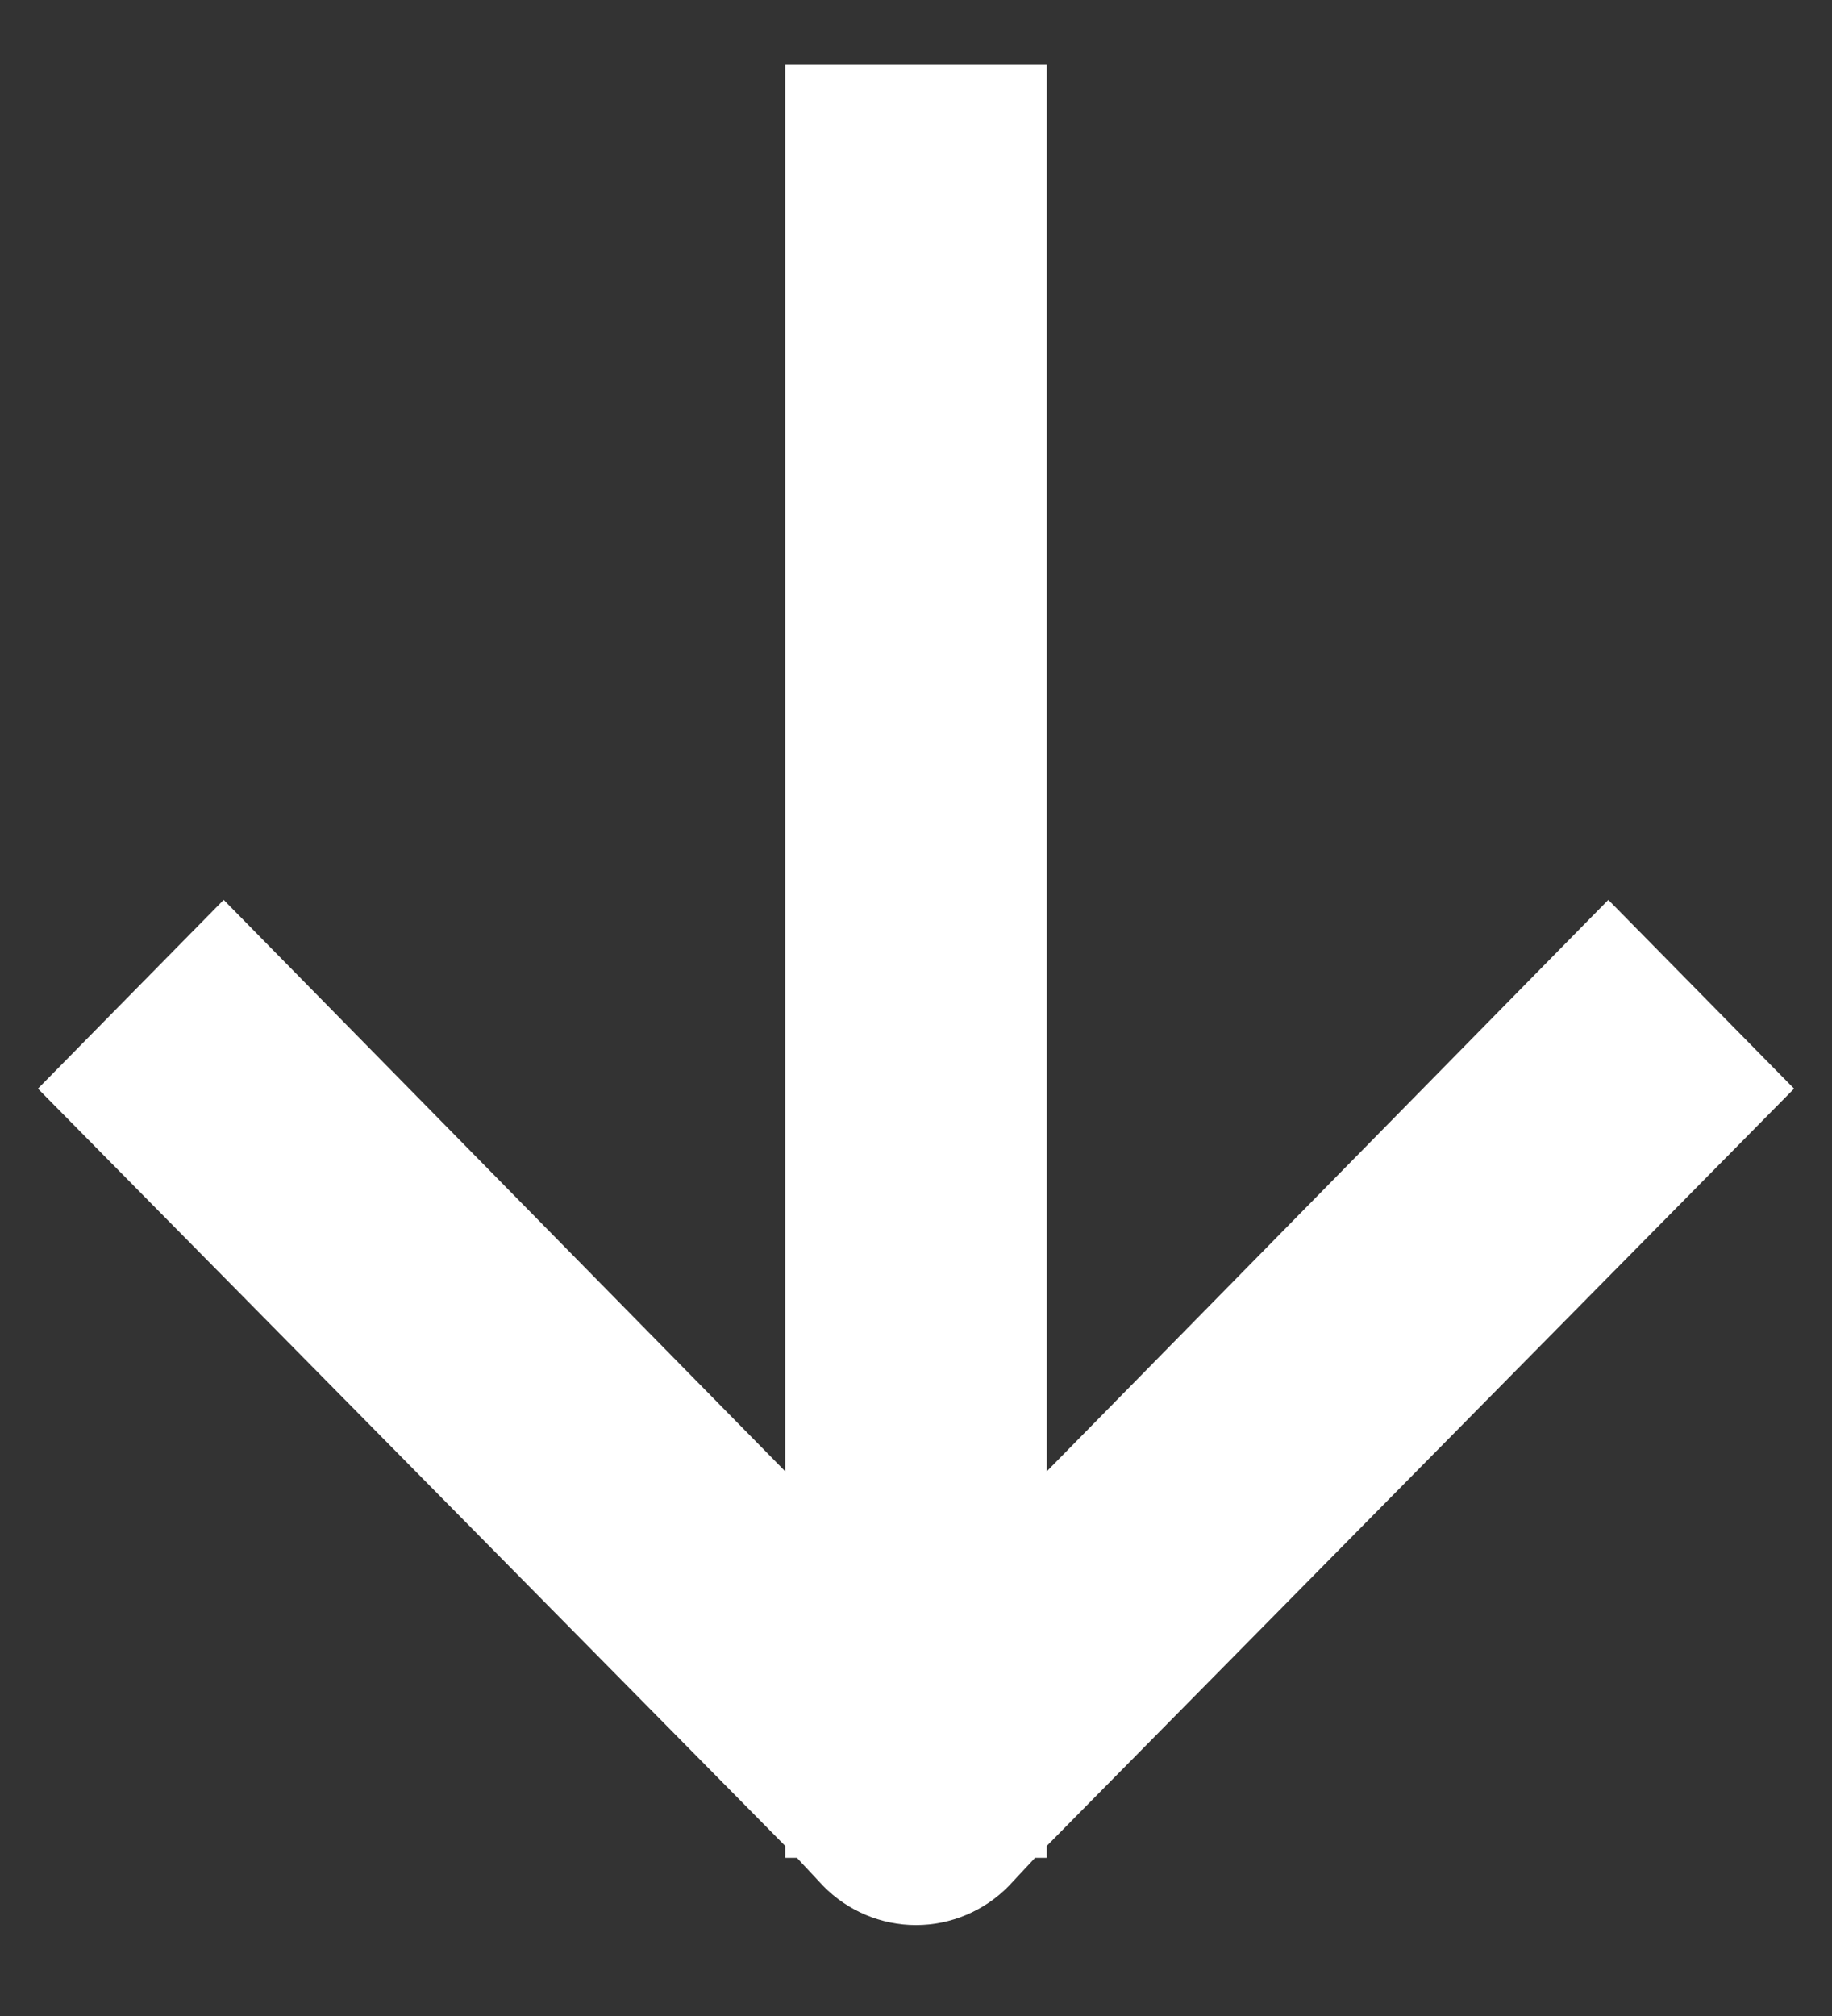 <?xml version="1.0" encoding="UTF-8"?>
<svg width="10px" height="11px" viewBox="0 0 10 11" version="1.1" xmlns="http://www.w3.org/2000/svg" xmlns:xlink="http://www.w3.org/1999/xlink">
    <rect x="0" y="0" width="10" height="11" fill="#333333" stroke="none"/>
    <title>Path</title>
    <g id="Home" stroke="none" stroke-width="1" fill="none" fill-rule="evenodd">
        <g id="Home-desktop" transform="translate(-140, -905)" fill="#FFFFFF" fill-rule="nonzero">
            <g id="scroll-bar" transform="translate(135, 901)">
                <path d="M9.286,14.137 L9.35,14.137 L9.493,14.29 C9.627,14.427 9.81,14.504 10,14.504 C10.19,14.504 10.373,14.427 10.507,14.29 L10.65,14.137 L10.714,14.137 L10.714,14.072 L14.793,9.94 L13.779,8.91 L10.714,12.028 L10.714,4.35 L9.286,4.35 L9.286,12.028 L6.221,8.91 L5.207,9.94 L9.286,14.072 L9.286,14.137 Z" id="Path"></path>
            </g>
        </g>
    </g>
</svg>